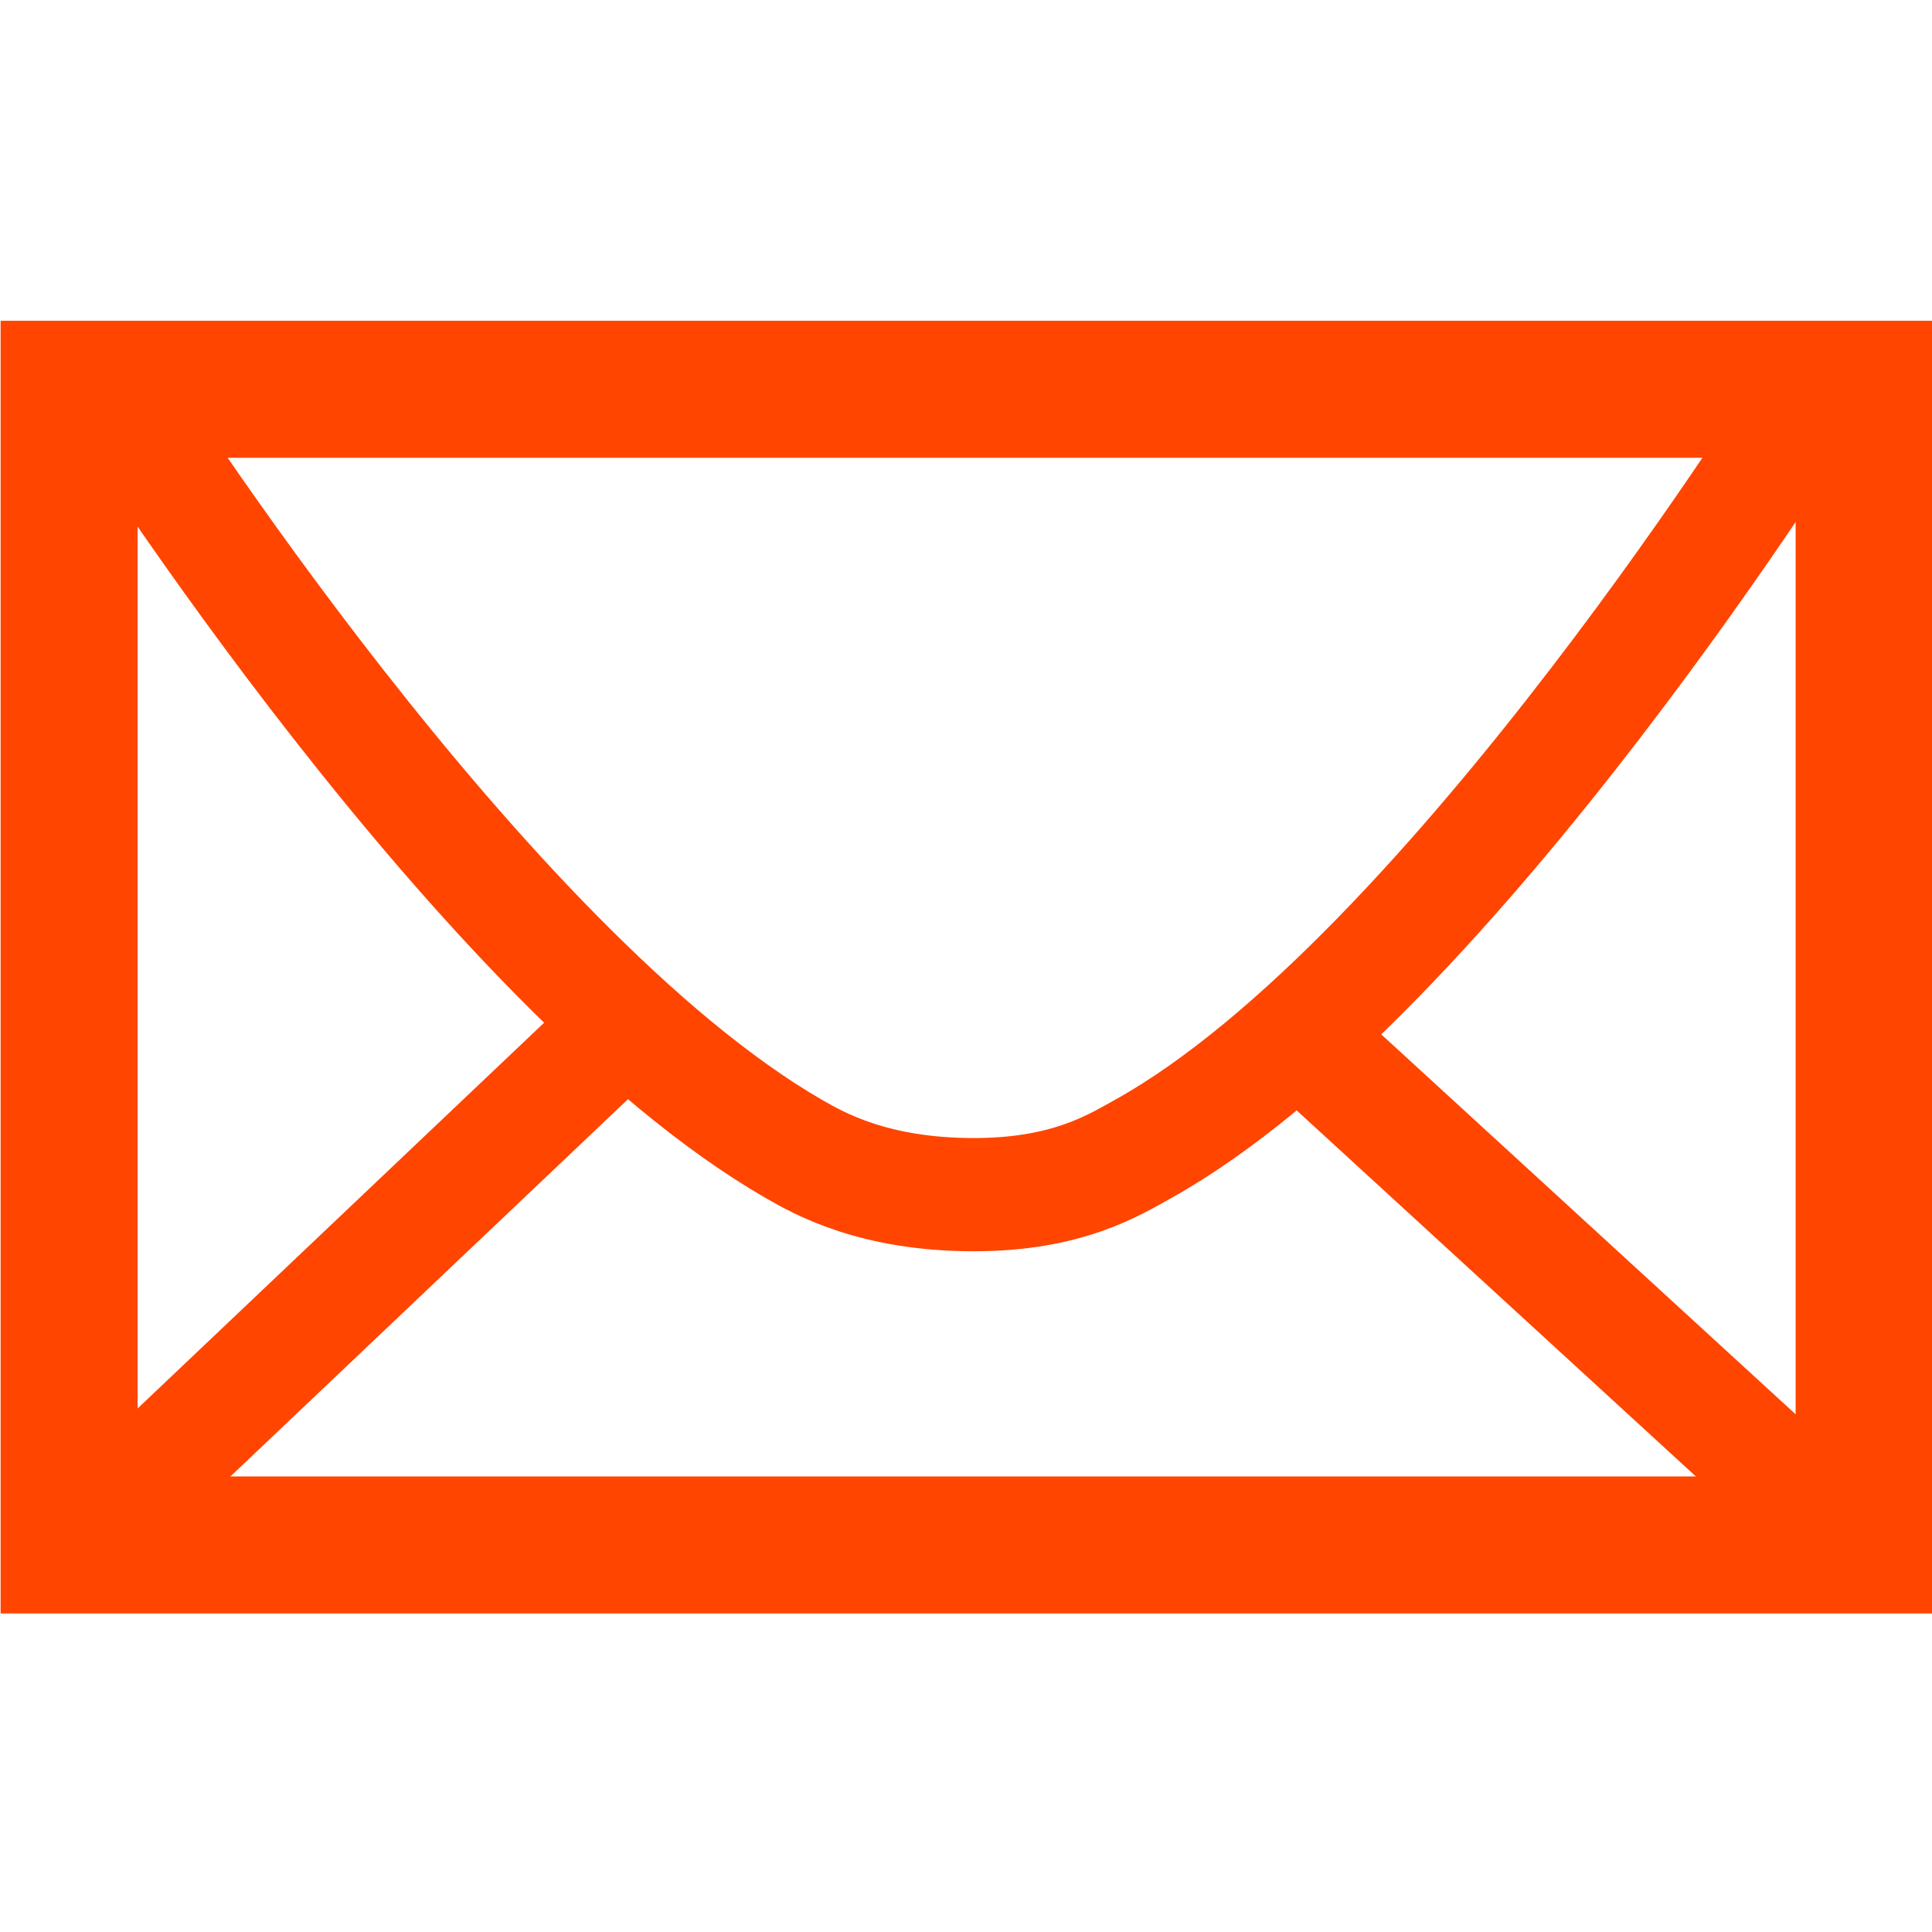 <?xml version="1.0" encoding="UTF-8" standalone="no"?>
<!-- Created with Inkscape (http://www.inkscape.org/) -->

<svg
   xmlns:dc="http://purl.org/dc/elements/1.1/"
   xmlns:cc="http://creativecommons.org/ns#"
   xmlns:rdf="http://www.w3.org/1999/02/22-rdf-syntax-ns#"
   xmlns:svg="http://www.w3.org/2000/svg"
   xmlns="http://www.w3.org/2000/svg"
   xmlns:sodipodi="http://sodipodi.sourceforge.net/DTD/sodipodi-0.dtd"
   xmlns:inkscape="http://www.inkscape.org/namespaces/inkscape"
   width="512"
   height="512"
   viewBox="0 0 512 512"
   id="svg4170"
   version="1.1"
   inkscape:version="0.91 r13725"
   sodipodi:docname="icon-unread.svg"
   inkscape:export-filename="D:\xampp\htdocs\GIT\RedditNotifier\data\icon\default\icon-16.png"
   inkscape:export-xdpi="2.8125"
   inkscape:export-ydpi="2.8125">
  <defs
     id="defs4172" />
  <sodipodi:namedview
     id="base"
     pagecolor="#ffffff"
     bordercolor="#666666"
     borderopacity="1.0"
     inkscape:pageopacity="0.0"
     inkscape:pageshadow="2"
     inkscape:zoom="0.70710678"
     inkscape:cx="6.6933997"
     inkscape:cy="448.95354"
     inkscape:document-units="px"
     inkscape:current-layer="g4752"
     showgrid="false"
     inkscape:window-width="1920"
     inkscape:window-height="1138"
     inkscape:window-x="-8"
     inkscape:window-y="-8"
     inkscape:window-maximized="1"
     units="px" />
  <g
     inkscape:label="Layer 1"
     inkscape:groupmode="layer"
     id="layer1"
     transform="translate(0,-540.362)">
    <g
       id="g4743"
       transform="matrix(32.861,0,0,32.861,-16327.892,-28210.14)">
      <g
         id="g4752">
        <path
           style="fill:none;fill-rule:evenodd;stroke:#ff4500;stroke-width:1.105;stroke-linecap:butt;stroke-linejoin:miter;stroke-miterlimit:4;stroke-dasharray:none;stroke-opacity:1"
           d="m 497.435,878.052 0,9.32 14.476,0 0,-9.32 z"
           id="path4189"
           inkscape:connector-curvature="0" />
        <path
           d="m 507.04,882.978 4.946,4.535 z m -4.919,0 -4.779,4.535 z m -4.294,-4.879 c 0,0 2.93,4.623 5.452,6.079 0.207,0.119 0.647,0.369 1.452,0.369 0.755,0 1.131,-0.239 1.366,-0.369 2.483,-1.385 5.428,-6.144 5.428,-6.144 z"
           style="fill:none;fill-rule:evenodd;stroke:#ff4500;stroke-width:0.913;stroke-linecap:butt;stroke-linejoin:miter;stroke-miterlimit:4;stroke-dasharray:none;stroke-opacity:1"
           id="path4739"
           inkscape:connector-curvature="0" />
      </g>
    </g>
  </g>
</svg>
